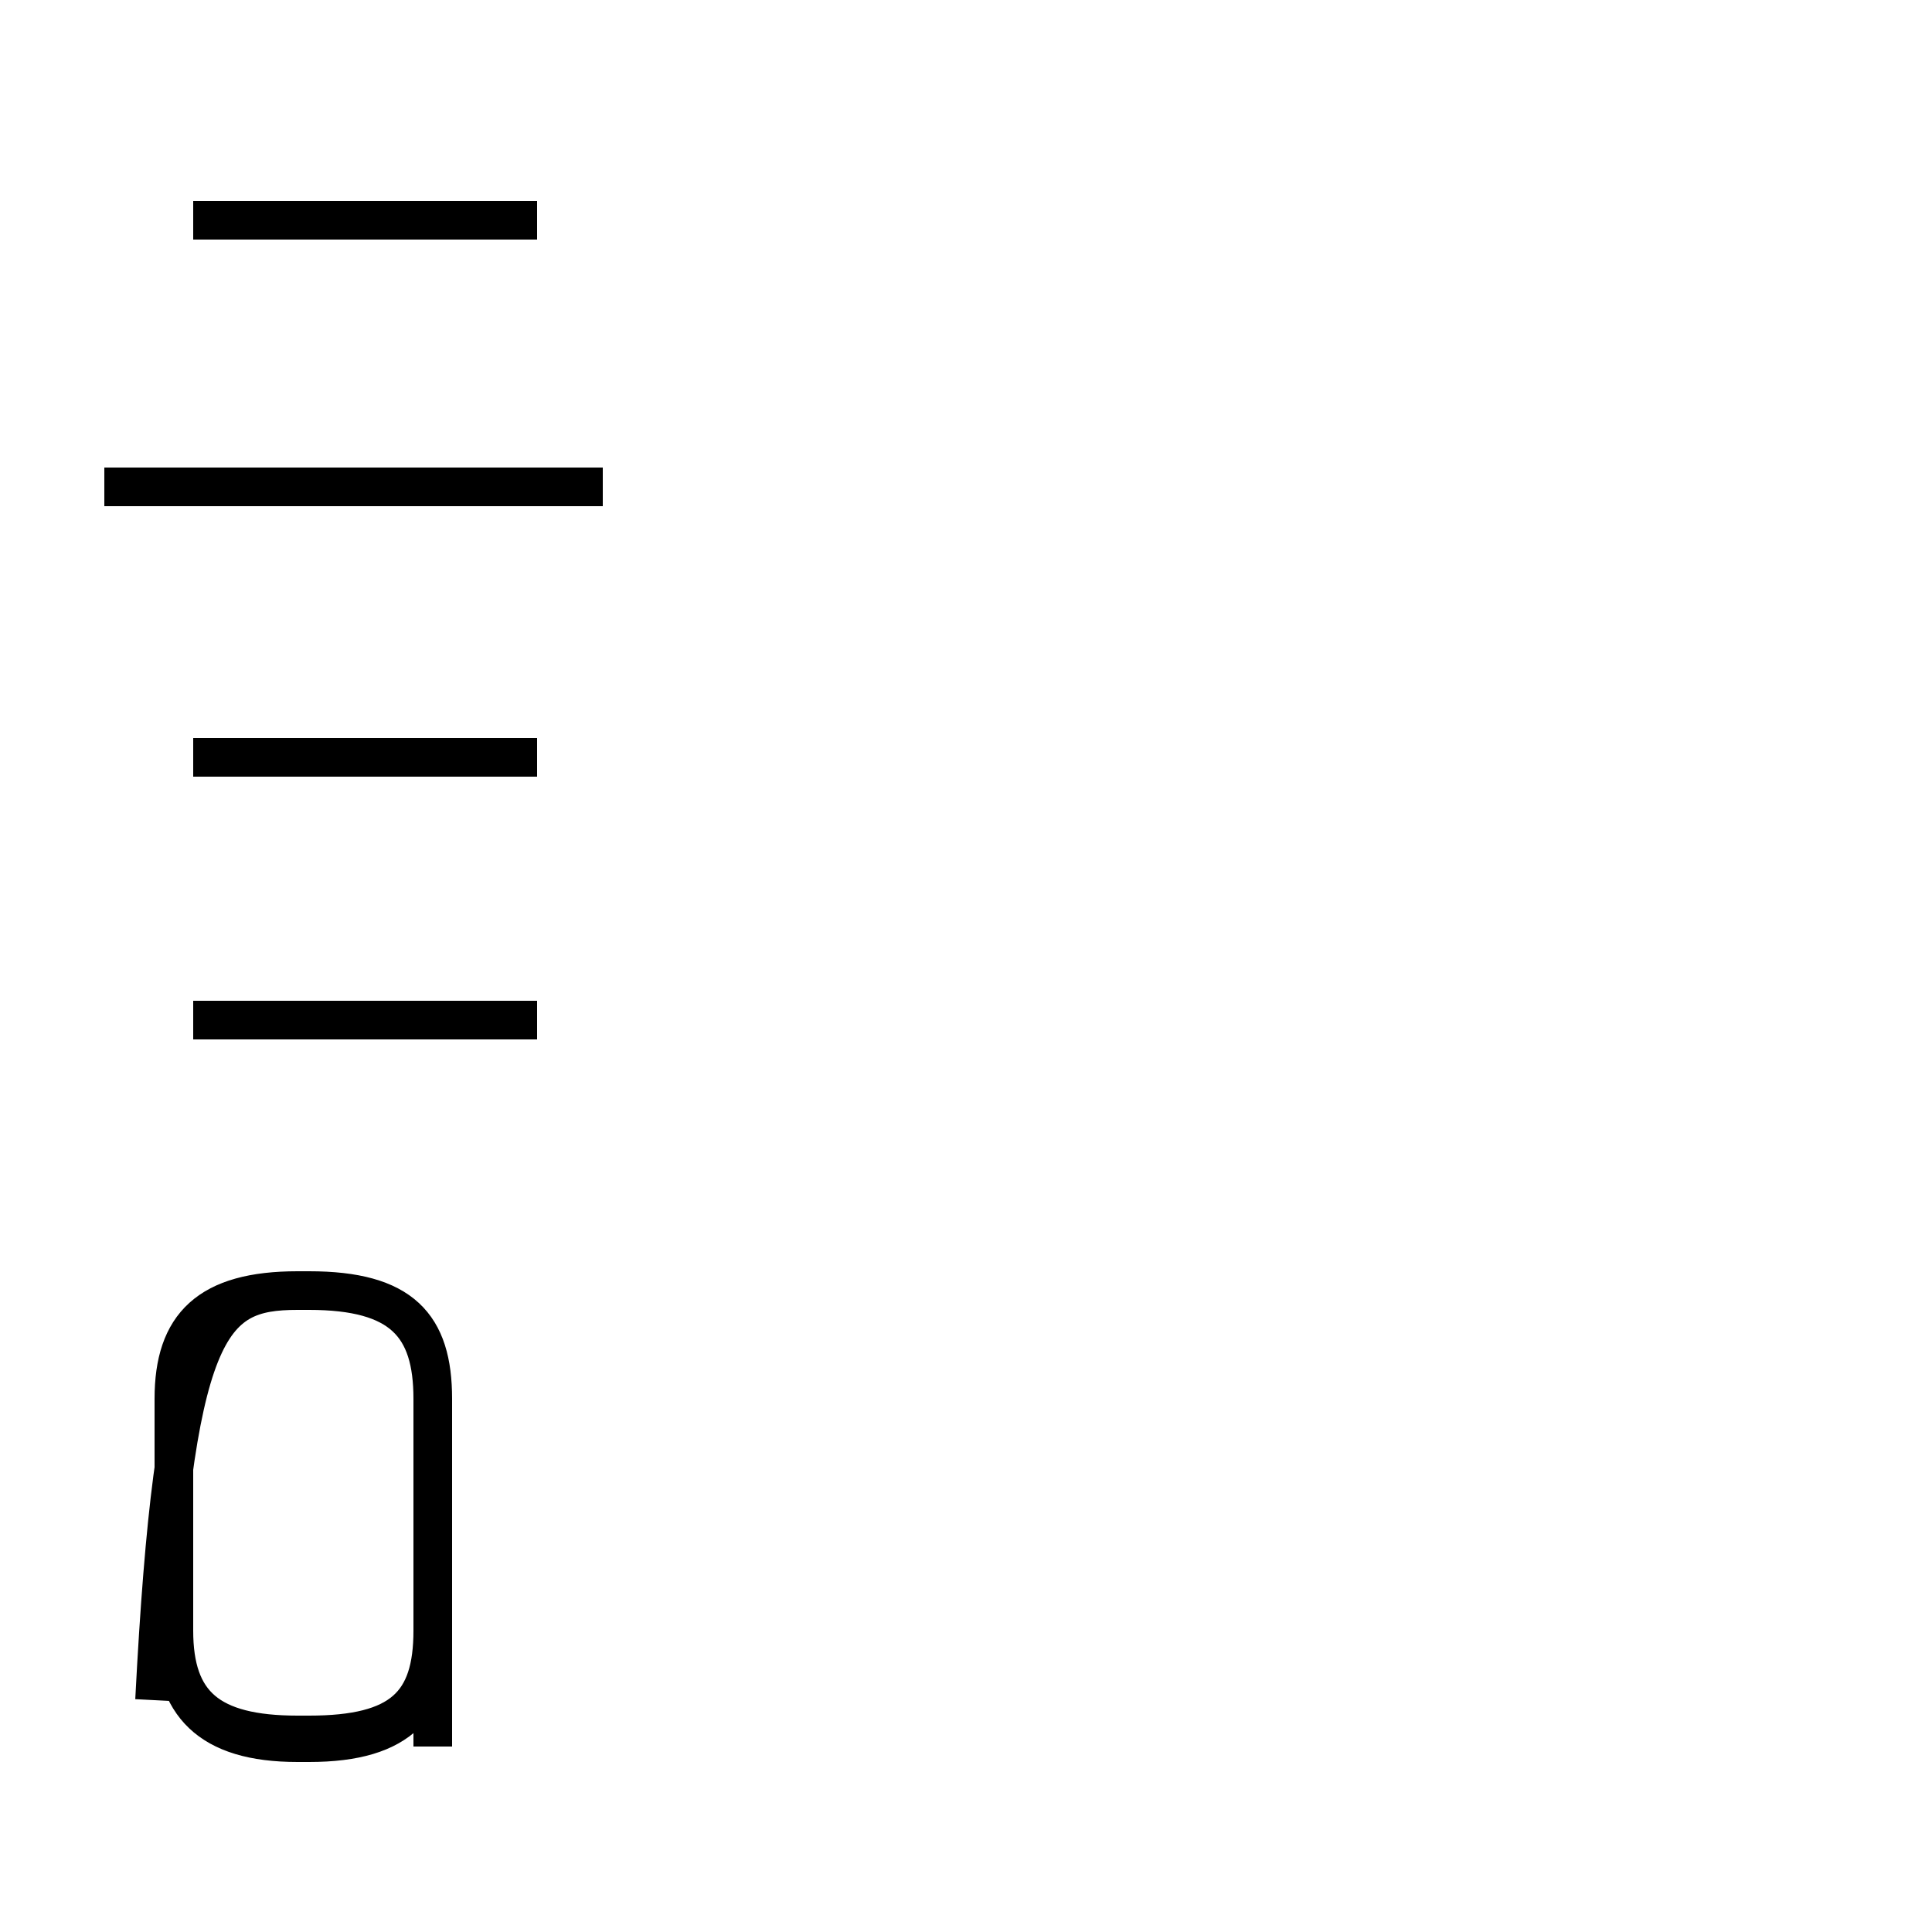 <?xml version='1.0' encoding='utf8'?>
<svg viewBox="0.0 -44.0 50.0 50.0" version="1.1" xmlns="http://www.w3.org/2000/svg">
<rect x="0.0" y="-44.0" width="50.0" height="50.0" fill="#808080" stroke="none"/>
<rect x="-1000" y="-1000" width="2000" height="2000" stroke="white" fill="white"/>
<g style="fill:none; stroke:#000000;  stroke-width:1">
<path d="M 13.9 38.3 L 5.0 38.3 M 15.6 31.4 L 2.7 31.4 M 13.9 24.4 L 5.0 24.4 M 13.9 17.6 L 5.0 17.6 M 11.2 -1.2 L 11.2 7.8 C 11.2 9.7 10.4 10.6 8.0 10.6 L 7.7 10.6 C 5.4 10.6 4.5 9.7 4.5 7.8 L 4.5 1.8 C 4.5 -0.1 5.4 -1.1 7.7 -1.1 L 8.0 -1.1 C 10.4 -1.1 11.2 -0.1 11.2 1.8 L 11.2 7.8 C 11.2 9.7 10.4 10.6 8.0 10.6 L 7.7 10.6 C 5.4 10.6 4.5 9.7 4.5 7.8 L 4.5 1.8 C 4.5 -0.1 5.4 -0.9 7.7 -0.9 L 8.0 -0.9 C 10.4 -0.9 11.2 -0.1 11.2 1.8 L 11.2 7.8 C 11.2 9.7 10.4 10.6 8.0 10.6 L 7.7 10.6 C 5.4 10.6 4.5 9.7 4.5 7.8 L 4.5 1.8 C 4.5 -0.1 5.4 -0.9 7.7 -0.9 L 8.0 -0.9 C 10.4 -0.9 11.2 -0.1 11.2 1.8 L 11.2 7.8 C 11.2 9.7 10.4 10.6 8.0 10.6 L 7.7 10.6 C 5.4 10.6 4.5 9.7 4.5 7.8 L 4.5 1.8 C 4.5 -0.1 5.4 -0.9 7.7 -0.9 L 8.0 -0.9 C 10.4 -0.9 11.2 -0.1 11.2 1.8 L 11.2 7.8 C 11.2 9.7 10.4 10.6 8.0 10.6 L 7.7 10.6 C 5.4 10.6 4.5 9.7 4.5 7.8 L 4.5 1.8 C 4.5 -0.1 5.4 -0.9 7.7 -0.9 L 8.0 -0.9 C 10.4 -0.9 11.2 -0.1 11.2 1.8 L 11.2 7.8 C 11.2 9.7 10.4 10.6 8.0 10.6 L 7.7 10.6 C 5.4 10.6 4.5 9.7 4.5 7.8 L 4.5 1.8 C 4.5 -0.1 5.4 -0.9 7.7 -0.9 L 8.0 -0.9 C 10.4 -0.9 11.2 -0.1 11.2 1.8 L 11.2 7.8 C 11.2 9.7 10.4 10.6 8.0 10.6 L 7.7 10.6 C 5.4 10.6 4.5 9.7 4.5 7.8 L 4.5 1.8 C 4.5 -0.1 5.4 -0.9 7.7 -0.9 L 8.0 -0.9 C 10.4 -0.9 11.2 -0.1 11.2 1.8 L 11.2 7.8 C 11.2 9.7 10.4 10.6 8.0 10.6 L 7.7 10.6 C 5.4 10.6 4.5 9.7 4.5 7.8 L 4.5 1.8 C 4.5 -0.1 5.4 -0.9 7.7 -0.9 L 8.0 -0.9 C 10.4 -0.9 11.2 -0.1 11.2 1.8 L 11.2 7.8 C 11.2 9.7 10.4 10.6 8.0 10.6 L 7.7 10.6 C 5.4 10.6 4.5 9.7 4.5 7.8 L 4.5 1.8 C 4.5 -0.1 5.4 -0.9 7.7 -0.9 L 8.0 -0.9 C 10.4 -0.9 11.2 -0.1 11.2 1.8 L 11.2 7.8 C 11.2 9.7 10.4 10.6 8.0 10.6 L 7.7 10.6 C 5.4 10.6 4.5 9.7 4.5 7.8 L 4.5 1.8 C 4.5 -0.1 5.4 -0.9 7.7 -0.9 L 8.0 -0.9 C 10.4 -0.9 11.2 -0.1 11.2 1.8 L 11.2 7.8 C 11.2 9.7 10.4 10.6 8.0 10.6 L 7.7 10.6 C 5.4 10.6 4.5 9.7 4.5 7.8 L 4.5 1.8 C 4.5 -0.1 5.4 -0.9 7.7 -0.9 L 8.0 -0.9 C 10.4 -0.9 11.2 -0.1 11.2 1.8 L 11.2 7.8 C 11.2 9.7 10.4 10.6 8.0 10.6 L 7.7 10.6 C 5.4 10.6 4.5 9.7 4.5 7.8 L 4.5 1.8 C 4.5 -0.1 5.4 -0.9 7.7 -0.9 L 8.0 -0.9 C 10.4 -0.9 11.2 -0.1 11.2 1.8 L 11.2 7.8 C 11.2 9.7 10.4 10.6 8.0 10.6 L 7.7 10.6 C 5.4 10.6 4.5 9.7 4.5 7.8 L 4.5 1.8 C 4.5 -0.1 5.4 -0.9 7.7 -0.9 L 8.0 -0.9 C 10.4 -0.9 11.2 -0.1 11.2 1.8 L 11.2 7.8 C 11.2 9.7 10.4 10.6 8.0 10.6 L 7.7 10.6 C 5.4 10.6 4.5 9.7 4.5 7.8 L 4.5 1.8 C 4.5 -0.1 5.4 -0.9 7.7 -0.9 L 8.0 -0.9 C 10.4 -0.9 11.2 -0.1 11.2 1.8 L 11.2 7.8 C 11.2 9.7 10.4 10.6 8.0 10.6 L 7.7 10.6 C 5.4 10.6 4.5 9.7 4." transform="scale(1, -1)" />
</g>
</svg>